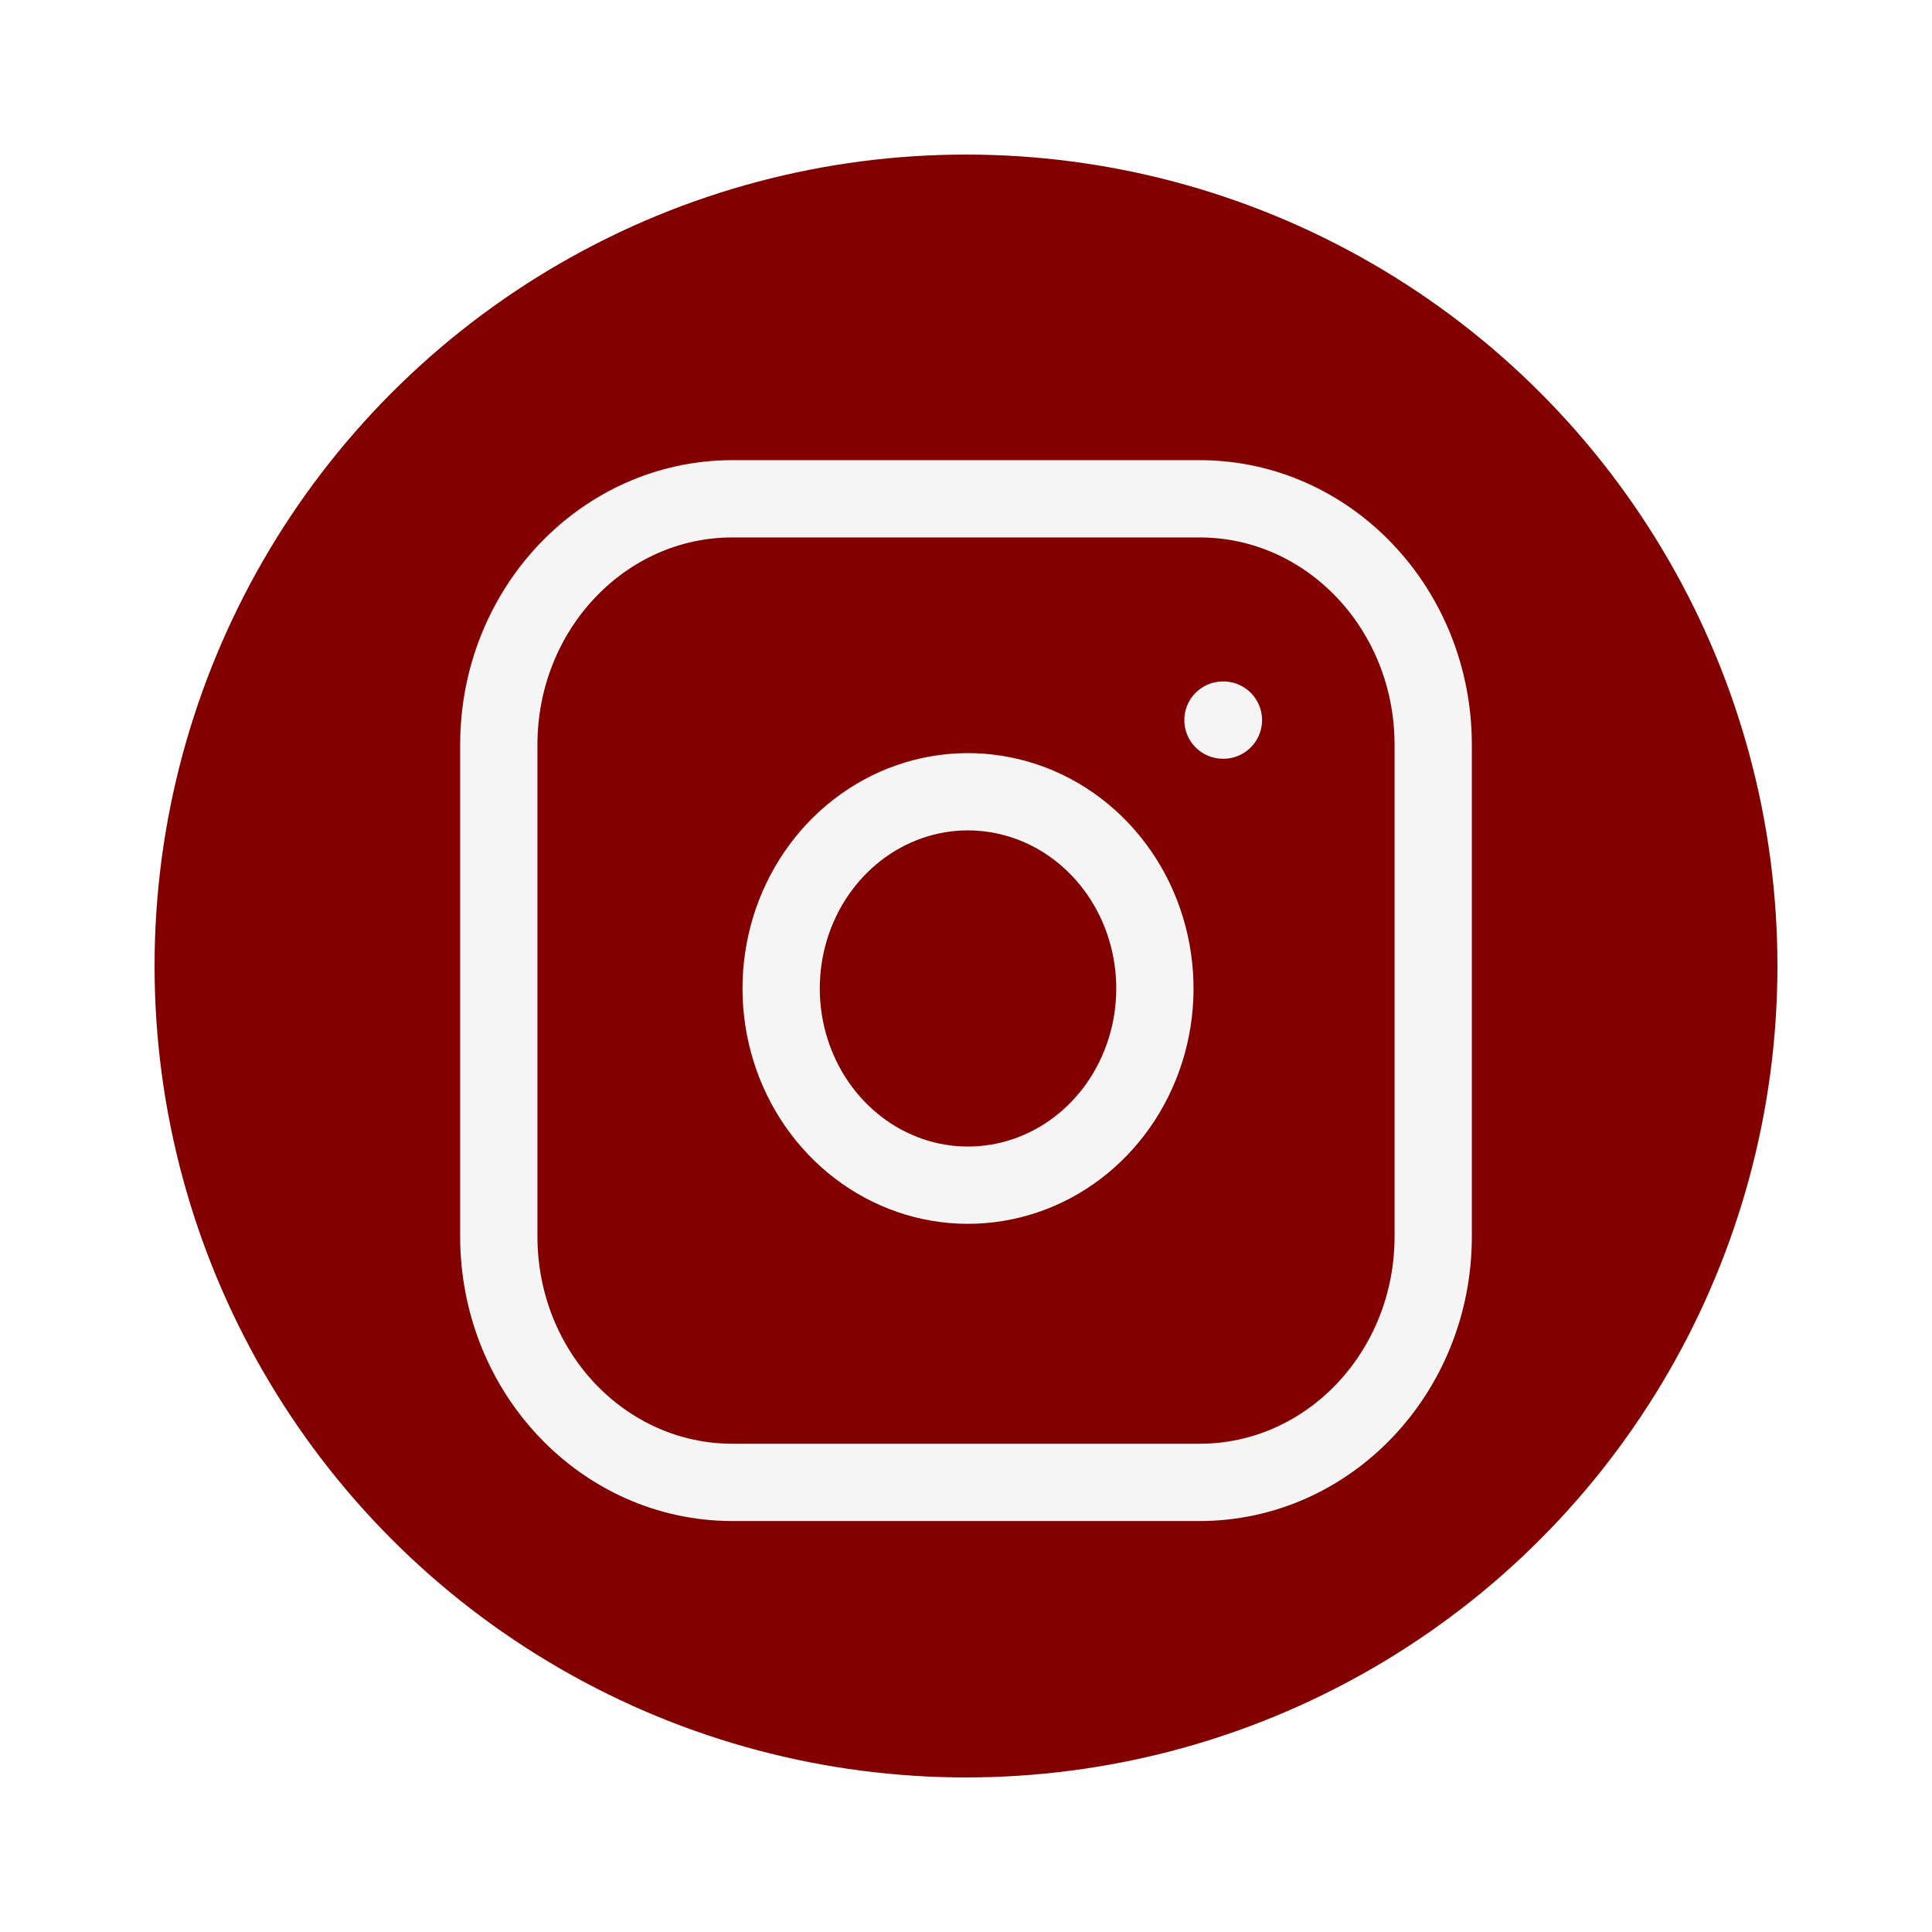 <svg width="50" height="50" viewBox="0 0 50 50" fill="none" xmlns="http://www.w3.org/2000/svg">
<g filter="url(#filter0_d_23_549)">
<circle cx="25" cy="21" r="21" fill="#820000"/>
<path d="M31.65 14.636H31.662M18.955 8.909H31.046C34.384 8.909 37.091 11.758 37.091 15.273V28C37.091 31.515 34.384 34.364 31.046 34.364H18.955C15.616 34.364 12.909 31.515 12.909 28V15.273C12.909 11.758 15.616 8.909 18.955 8.909ZM29.836 20.835C29.986 21.894 29.814 22.976 29.345 23.926C28.877 24.877 28.135 25.647 27.227 26.129C26.318 26.61 25.288 26.778 24.284 26.608C23.28 26.438 22.352 25.938 21.633 25.181C20.913 24.424 20.439 23.447 20.277 22.39C20.116 21.333 20.275 20.249 20.732 19.293C21.19 18.336 21.922 17.556 22.825 17.062C23.728 16.569 24.756 16.388 25.762 16.546C26.788 16.706 27.738 17.209 28.472 17.982C29.206 18.754 29.684 19.754 29.836 20.835Z" stroke="#F5F5F5" stroke-width="2" stroke-linecap="round" stroke-linejoin="round"/>
</g>
<defs>
<filter id="filter0_d_23_549" x="0" y="0" width="50" height="50" filterUnits="userSpaceOnUse" color-interpolation-filters="sRGB">
<feFlood flood-opacity="0" result="BackgroundImageFix"/>
<feColorMatrix in="SourceAlpha" type="matrix" values="0 0 0 0 0 0 0 0 0 0 0 0 0 0 0 0 0 0 127 0" result="hardAlpha"/>
<feOffset dy="4"/>
<feGaussianBlur stdDeviation="2"/>
<feComposite in2="hardAlpha" operator="out"/>
<feColorMatrix type="matrix" values="0 0 0 0 0 0 0 0 0 0 0 0 0 0 0 0 0 0 0.25 0"/>
<feBlend mode="normal" in2="BackgroundImageFix" result="effect1_dropShadow_23_549"/>
<feBlend mode="normal" in="SourceGraphic" in2="effect1_dropShadow_23_549" result="shape"/>
</filter>
</defs>
</svg>
